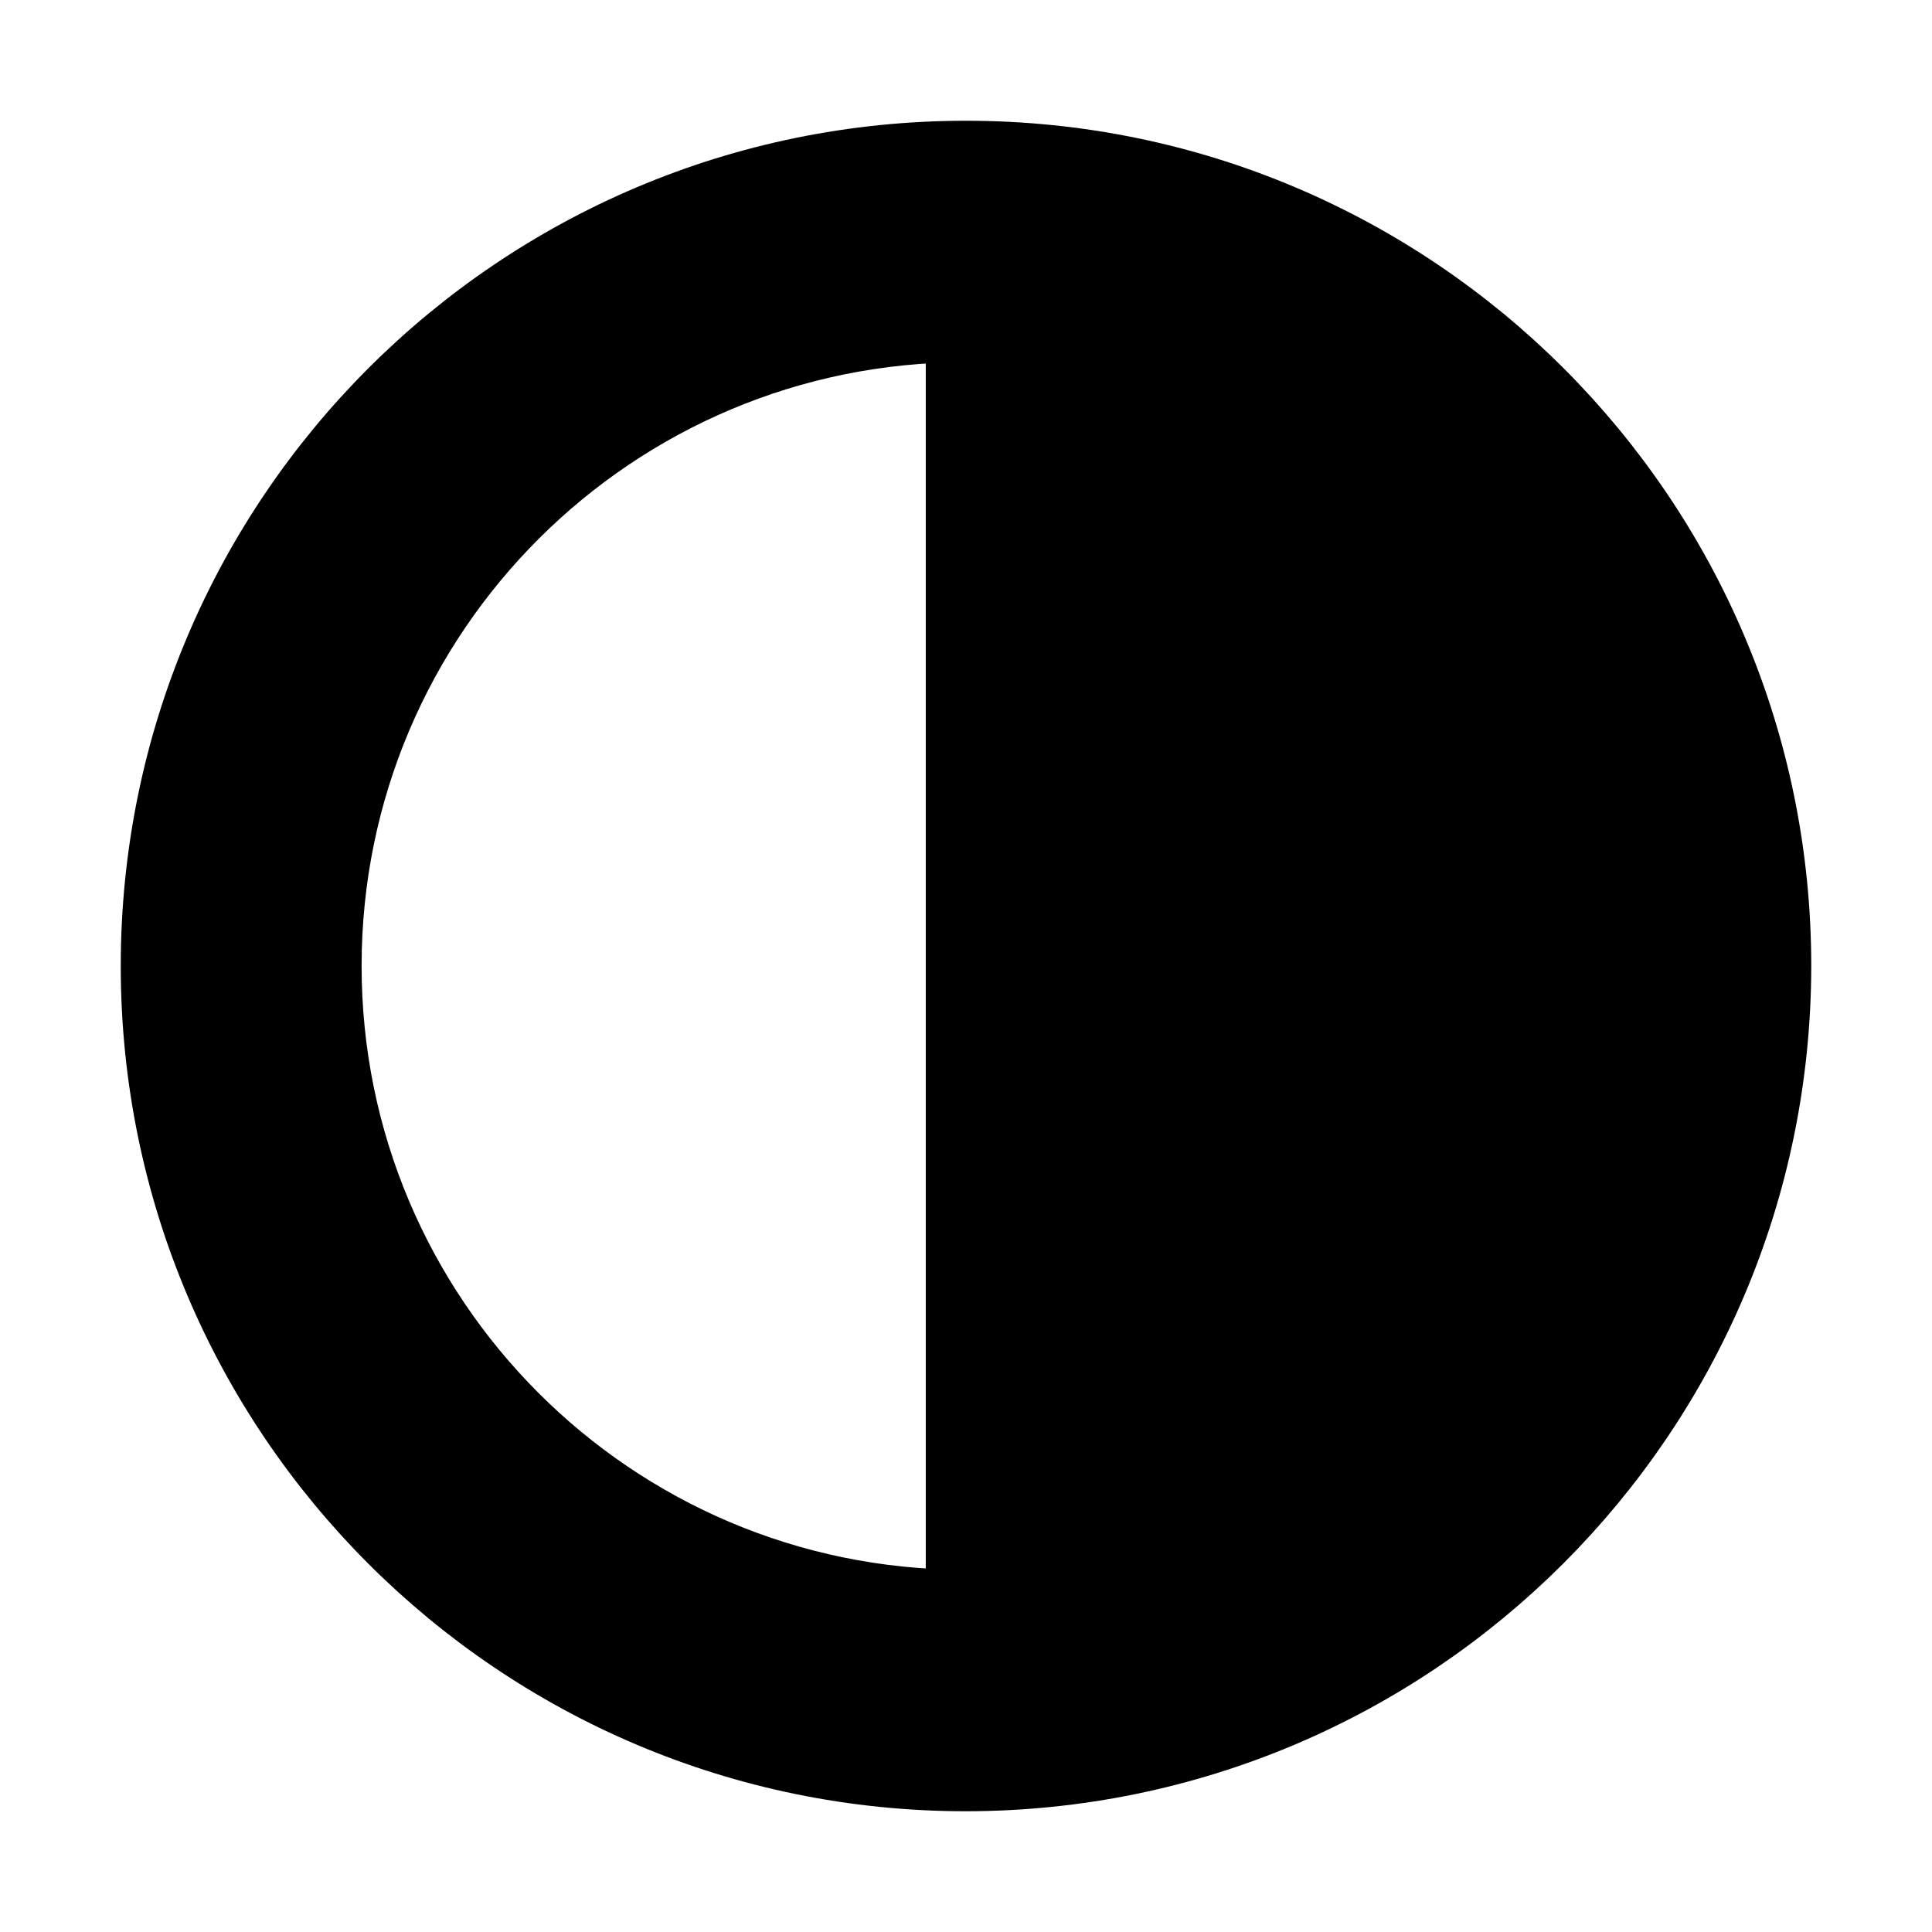 <svg viewBox="0 0 24 24" fill="none" xmlns="http://www.w3.org/2000/svg" stroke="currentColor"><path d="M12 22C6.477 22 2 17.523 2 12C2 6.477 6.477 2 12 2C17.523 2 22 6.477 22 12C21.994 17.52 17.52 21.994 12 22ZM11.984 20H12V4C7.582 3.996 3.996 7.574 3.992 11.992C3.988 16.41 7.566 19.996 11.984 20Z" fill="currentColor"/></svg>